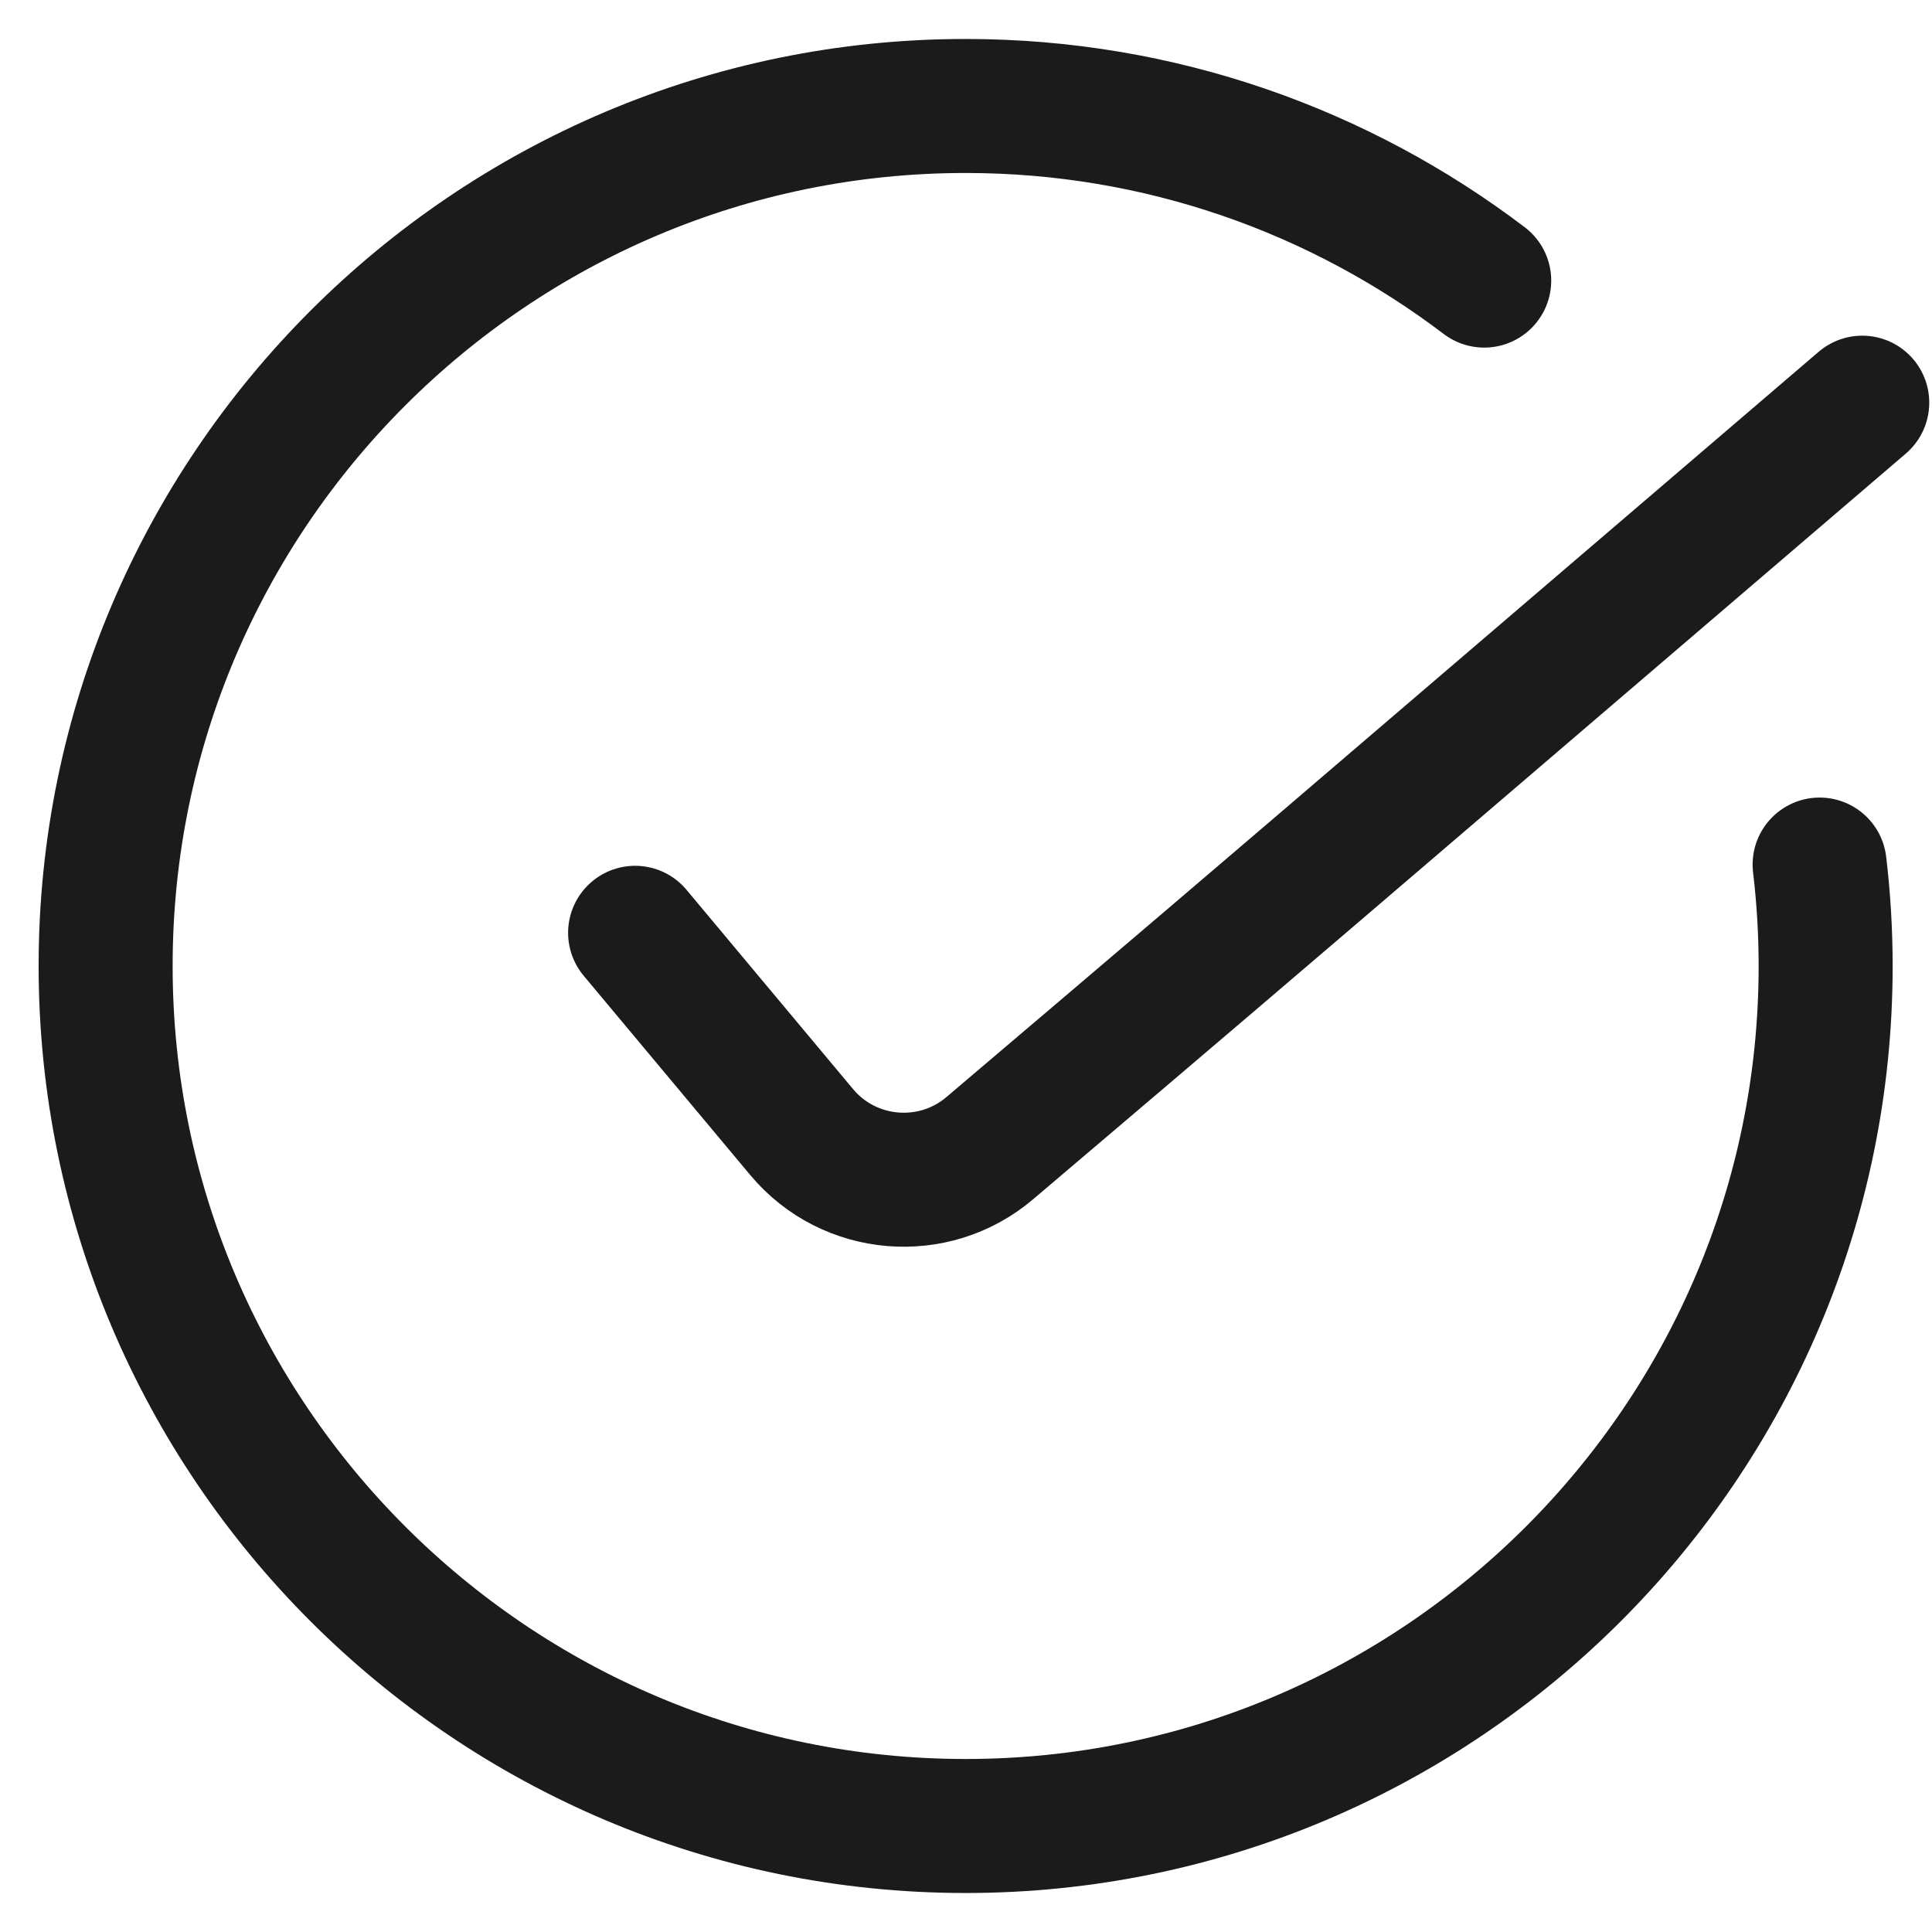 <?xml version="1.0" encoding="utf-8"?>
<!-- Generator: Adobe Illustrator 17.0.0, SVG Export Plug-In . SVG Version: 6.00 Build 0)  -->
<!DOCTYPE svg PUBLIC "-//W3C//DTD SVG 1.1//EN" "http://www.w3.org/Graphics/SVG/1.1/DTD/svg11.dtd">
<svg version="1.1" id="Layer_1" xmlns="http://www.w3.org/2000/svg" xmlns:xlink="http://www.w3.org/1999/xlink" x="0px" y="0px"
	 width="72.083px" height="72.083px" viewBox="0 0 72.083 72.083" enable-background="new 0 0 72.083 72.083" xml:space="preserve">
<g>
	<path fill="none" stroke="#1B1B1C" stroke-width="5" stroke-linecap="round" stroke-linejoin="round" stroke-miterlimit="10" d="
		M23.696,34.803l6.215,7.436c1.764,2.11,4.921,2.38,7.017,0.599l4.454-3.784c2.096-1.781,5.52-4.701,7.609-6.489l20.489-17.541"/>
</g>
<g>
	<path fill="none" stroke="#1B1B1C" stroke-width="5" stroke-linecap="round" stroke-linejoin="round" stroke-miterlimit="10" d="
		M55.376,10.469c-5.382-4.086-12.085-6.515-19.348-6.515c-17.693,0-32.087,14.394-32.087,32.087s14.394,32.087,32.087,32.087
		s32.087-14.394,32.087-32.087c0-1.28-0.077-2.543-0.225-3.784"/>
</g>
</svg>
